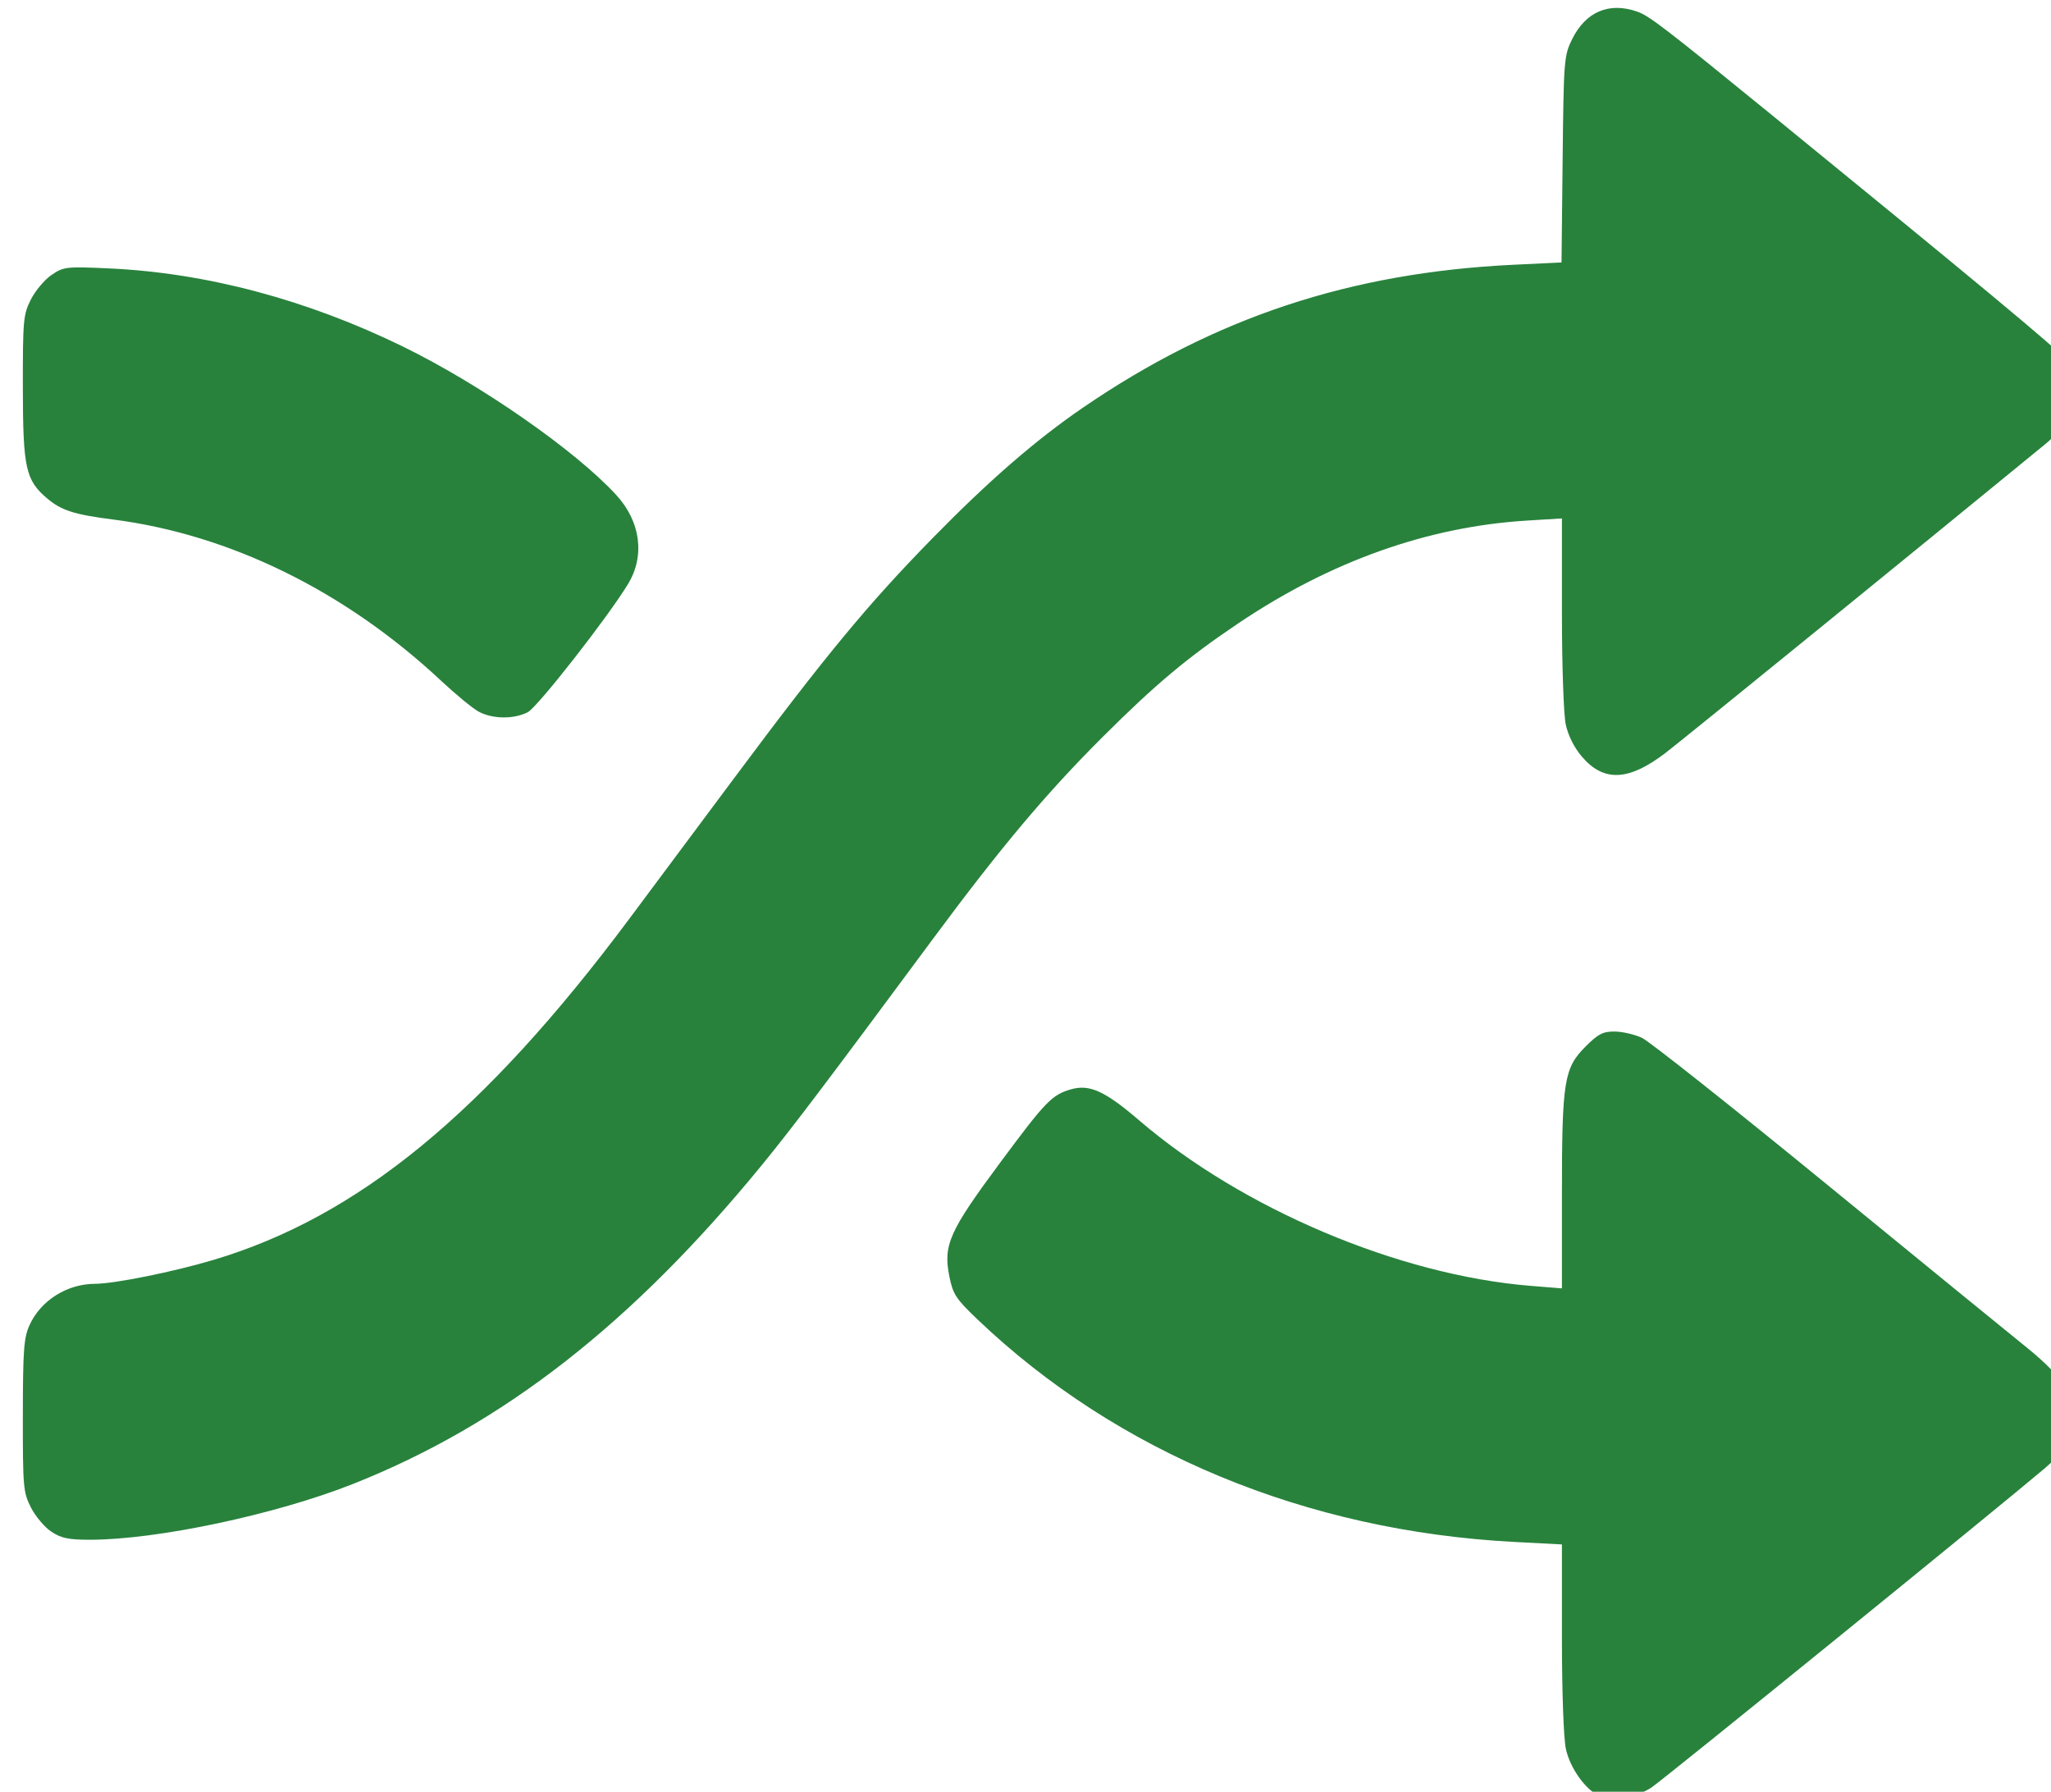<?xml version="1.0" encoding="UTF-8" standalone="no"?>
<!-- Created with Inkscape (http://www.inkscape.org/) -->

<svg
   xmlns:dc="http://purl.org/dc/elements/1.1/"
   xmlns:cc="http://creativecommons.org/ns#"
   xmlns:rdf="http://www.w3.org/1999/02/22-rdf-syntax-ns#"
   xmlns:svg="http://www.w3.org/2000/svg"
   xmlns="http://www.w3.org/2000/svg"
   xmlns:sodipodi="http://sodipodi.sourceforge.net/DTD/sodipodi-0.dtd"
   xmlns:inkscape="http://www.inkscape.org/namespaces/inkscape"
   id="svg8592"
   version="1.1"
   inkscape:version="0.91 r13725"
   width="512.1"
   height="447.3"
   viewBox="0 0 512.1 447.3"
   sodipodi:docname="shuffle1.svg">
  <defs
     id="defs8596" />
  <sodipodi:namedview
     pagecolor="#ffffff"
     bordercolor="#666666"
     borderopacity="1"
     objecttolerance="10"
     gridtolerance="10"
     guidetolerance="10"
     inkscape:pageopacity="0"
     inkscape:pageshadow="2"
     inkscape:window-width="1536"
     inkscape:window-height="801"
     id="namedview8594"
     showgrid="false"
     inkscape:zoom="0.52761012"
     inkscape:cx="256.04999"
     inkscape:cy="223.64999"
     inkscape:window-x="-8"
     inkscape:window-y="-8"
     inkscape:window-maximized="1"
     inkscape:current-layer="svg8592" />
  <path
     style="fill:#28823c;fill-opacity:1"
     d="m 399.387,448.38 c -3.463,-1.493 -7.385,-6.976 -8.411,-11.758 -0.575,-2.681 -0.99,-14.349 -0.99,-27.836 l 0,-23.221 -11.925,-0.625 c -51.927,-2.721 -99.152,-22.303 -134.023,-55.572 -5.354,-5.108 -6.105,-6.256 -6.995,-10.687 -1.578,-7.854 -0.061,-11.255 12.671,-28.421 11.405,-15.376 12.924,-16.945 17.744,-18.328 4.57,-1.311 8.473,0.472 16.929,7.731 25.79,22.141 64.879,38.677 97.724,41.341 l 7.875,0.639 0,-23.479 c 0,-28.23 0.519,-31.498 5.849,-36.843 3.196,-3.205 4.381,-3.821 7.308,-3.801 1.921,0.013 4.993,0.722 6.825,1.575 1.832,0.853 22.641,17.346 46.242,36.651 23.601,19.305 46.187,37.733 50.191,40.95 4.004,3.217 8.197,7.47 9.319,9.45 3.944,6.966 2.15,14.191 -5.04,20.297 -11.741,9.97 -95.384,77.852 -98.33,79.802 -3.656,2.419 -9.913,3.451 -12.961,2.137 z M 12.794,382.363 c -1.682,-1.118 -3.969,-3.836 -5.083,-6.041 -1.911,-3.783 -2.024,-5.074 -2.005,-22.943 0.017,-16.421 0.239,-19.417 1.672,-22.572 2.797,-6.157 9.367,-10.293 16.375,-10.308 4.818,-0.01 19.668,-3.012 29.634,-5.99 35.991,-10.754 67.479,-36.569 103.577,-84.916 4.25,-5.692 16.039,-21.507 26.197,-35.144 22.923,-30.773 33.546,-43.621 49.716,-60.131 14.07,-14.365 25.7,-24.456 37.498,-32.537 32.838,-22.491 66.701,-33.73 107.533,-35.688 l 11.978,-0.574 0.275,-25.738 c 0.265,-24.821 0.349,-25.889 2.364,-29.979 3.39,-6.882 9.227,-9.361 16.264,-6.908 2.981,1.039 7.001,4.129 33.83,25.999 50.917,41.507 71.138,58.316 72.73,60.458 4.449,5.988 2.39,15.73 -4.524,21.394 -33.056,27.085 -90.484,73.776 -94.956,77.204 -9.181,7.037 -15.43,7.329 -20.868,0.975 -1.958,-2.287 -3.461,-5.276 -4.061,-8.075 -0.533,-2.485 -0.953,-14.799 -0.953,-27.936 l 0,-23.492 -8.775,0.541 c -24.709,1.525 -48.912,10.126 -71.874,25.545 -12.857,8.633 -20.866,15.34 -34.154,28.604 -14.019,13.993 -25.354,27.488 -42.293,50.352 -26.466,35.725 -35.14,47.19 -42.617,56.33 -32.463,39.687 -64.704,64.835 -102.141,79.672 -19.286,7.643 -48.937,13.928 -65.708,13.928 -5.318,0 -7.154,-0.387 -9.629,-2.032 z M 119.536,177.673 c -1.485,-0.798 -5.737,-4.291 -9.45,-7.763 -23.885,-22.337 -52.703,-36.489 -81.9,-40.219 -9.633,-1.231 -12.832,-2.25 -16.351,-5.211 -5.444,-4.581 -6.107,-7.574 -6.129,-27.669 -0.019,-16.936 0.104,-18.278 2.005,-22.043 1.114,-2.205 3.442,-4.968 5.175,-6.14 3.018,-2.043 3.622,-2.11 14.4,-1.618 24.203,1.107 49.376,7.806 73.35,19.521 19.419,9.489 43.112,25.983 53.268,37.082 6.06,6.623 7.177,15.166 2.902,22.196 -5.05,8.304 -22.594,30.729 -25.024,31.986 -3.457,1.788 -8.789,1.734 -12.246,-0.122 z"
     id="path9142"
     inkscape:connector-curvature="0"
     inkscape:export-xdpi="100"
     inkscape:export-ydpi="100" />
</svg>
